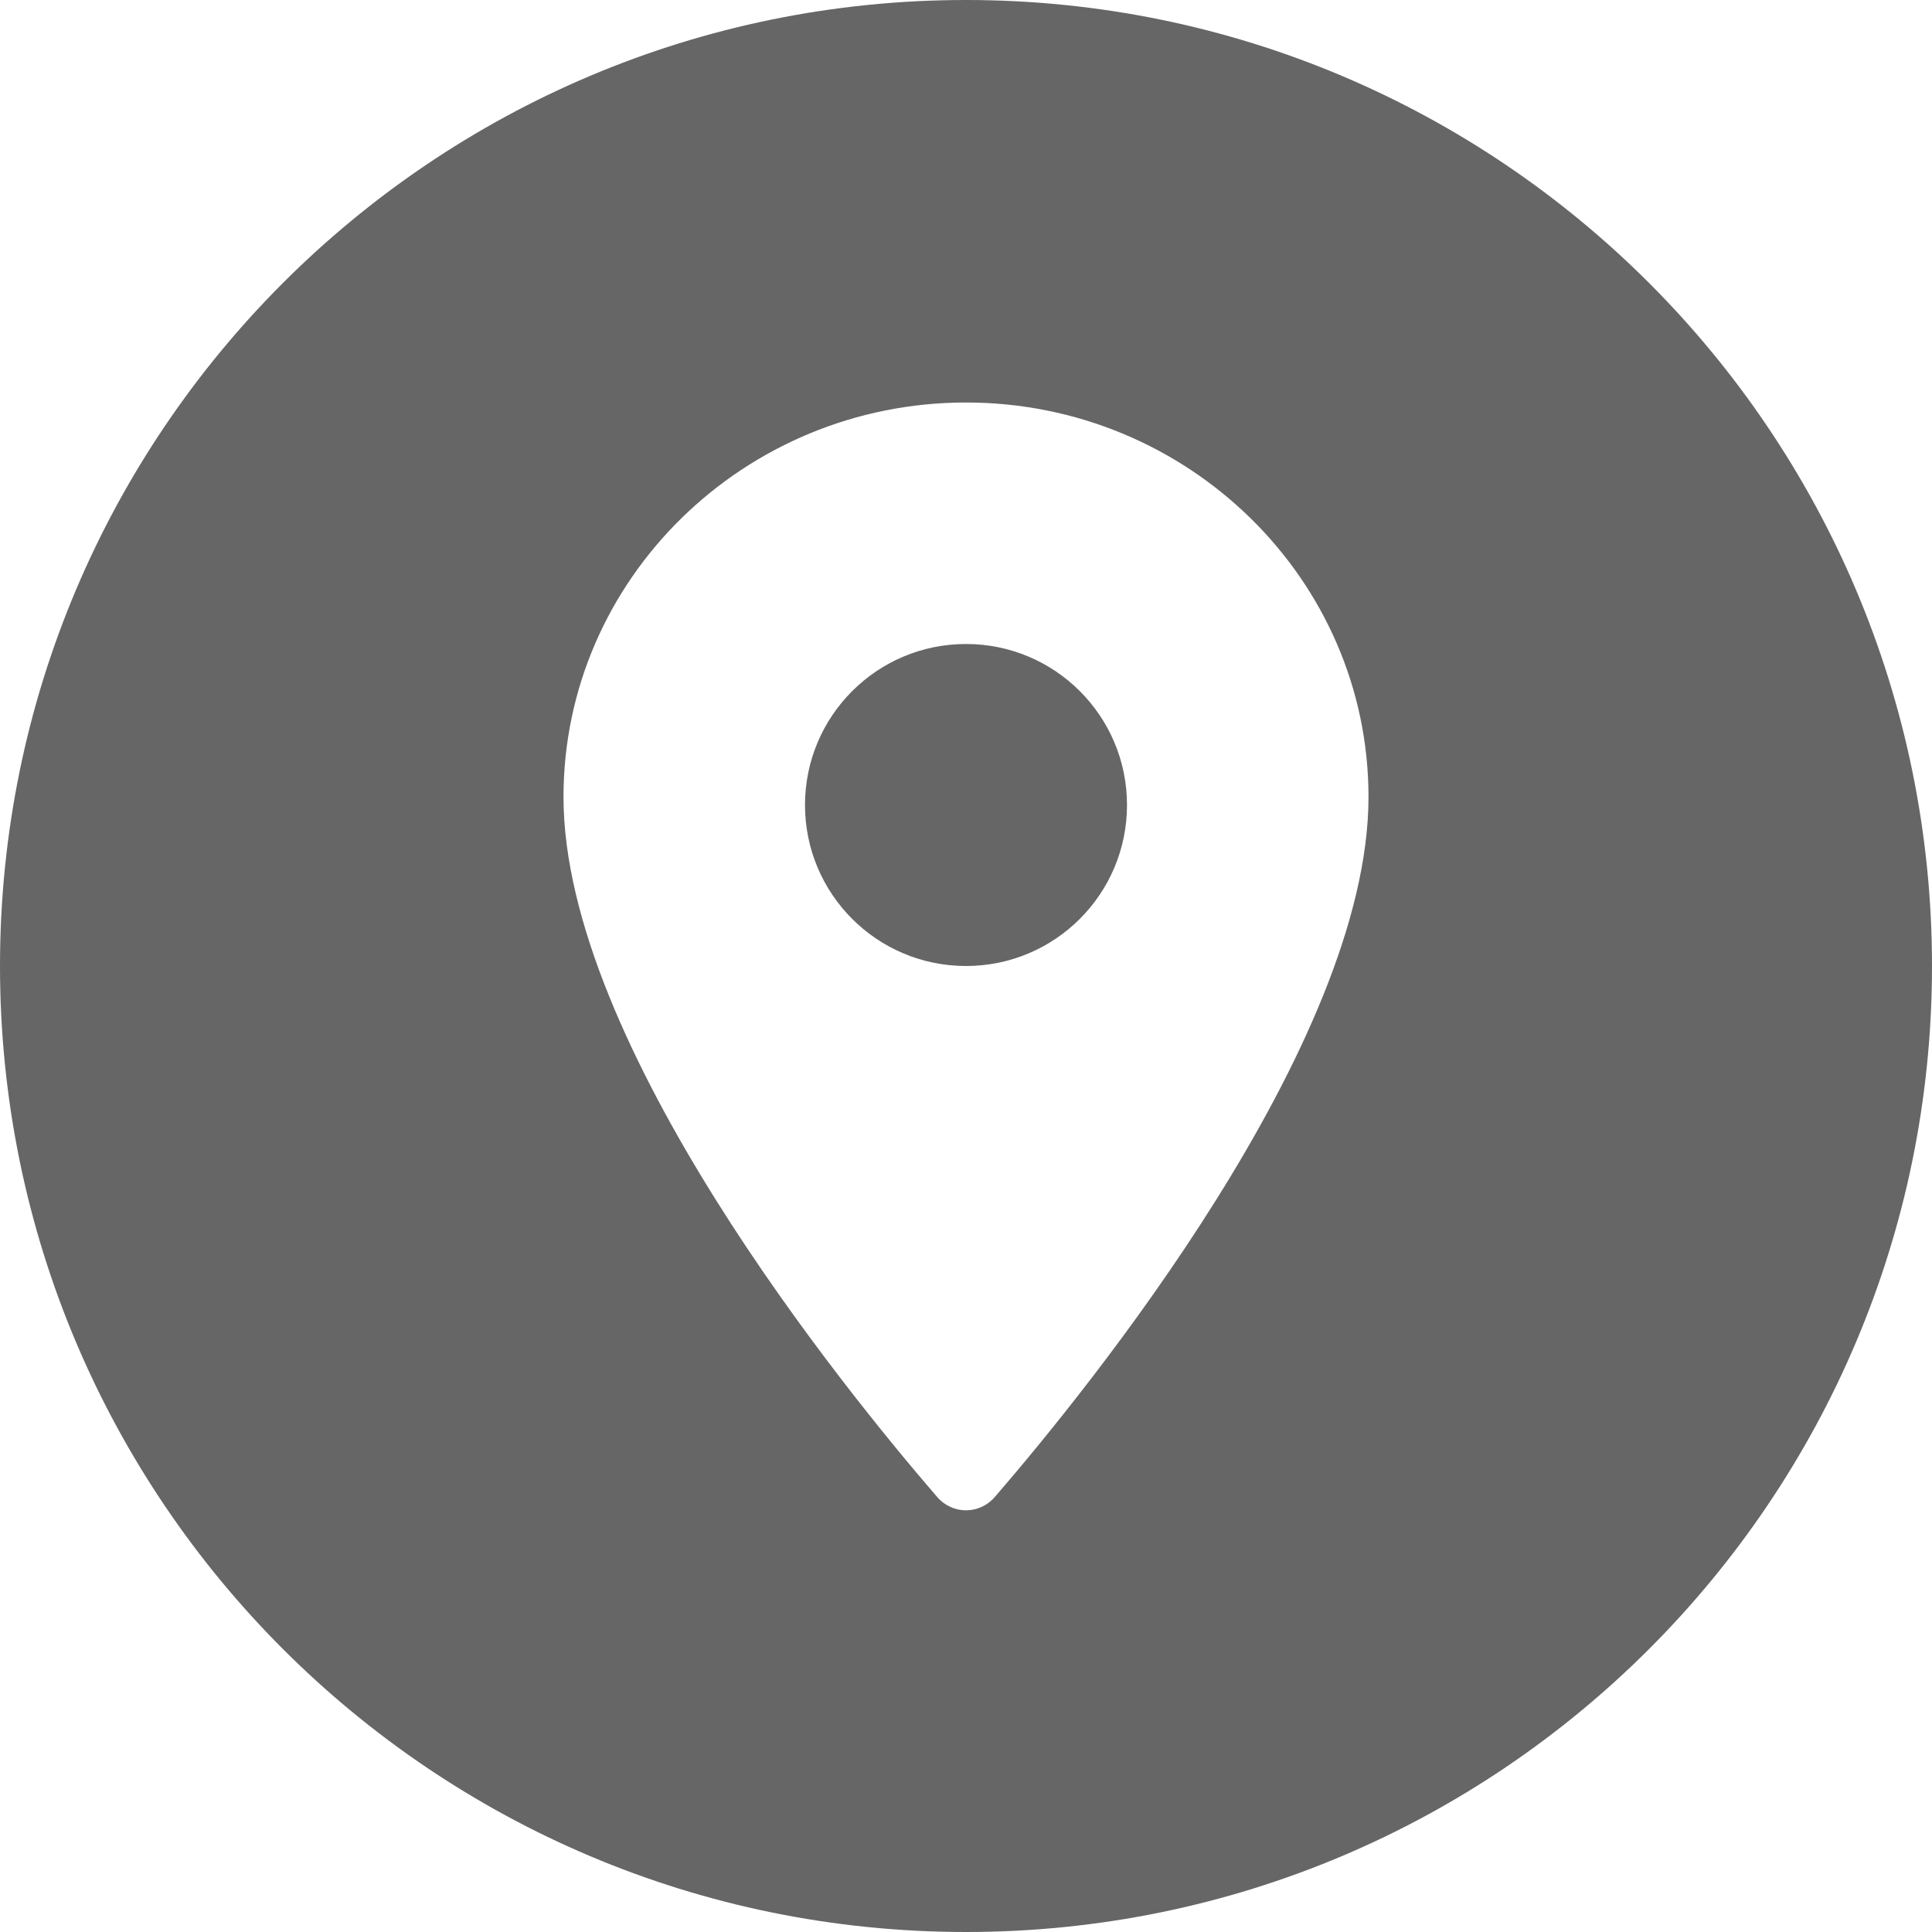 <svg width="24" height="24" viewBox="0 0 24 24" version="1.1" xmlns="http://www.w3.org/2000/svg" xmlns:xlink="http://www.w3.org/1999/xlink">
<g id="Canvas" transform="translate(-301 -660)">
<g id="Icons/Destination">
<g id="Shape">
<use xlink:href="#path0_fill" transform="translate(301 660)" fill="#666666"/>
</g>
</g>
</g>
<defs>
<path id="path0_fill" fill-rule="evenodd" d="M 12 0C 5.373 0 0 5.373 0 12C 0 18.627 5.373 24 12 24C 18.627 24 24 18.627 24 12C 24 5.373 18.627 0 12 0ZM 12 5C 9.243 5 7 7.198 7 9.9C 7 12.974 10.498 17.272 11.642 18.596C 11.833 18.817 12.167 18.817 12.358 18.596C 13.502 17.272 17 12.974 17 9.9C 17 7.198 14.757 5 12 5ZM 12 12C 13.105 12 14 11.105 14 10C 14 8.895 13.105 8 12 8C 10.895 8 10 8.895 10 10C 10 11.105 10.895 12 12 12Z"/>
</defs>
</svg>
